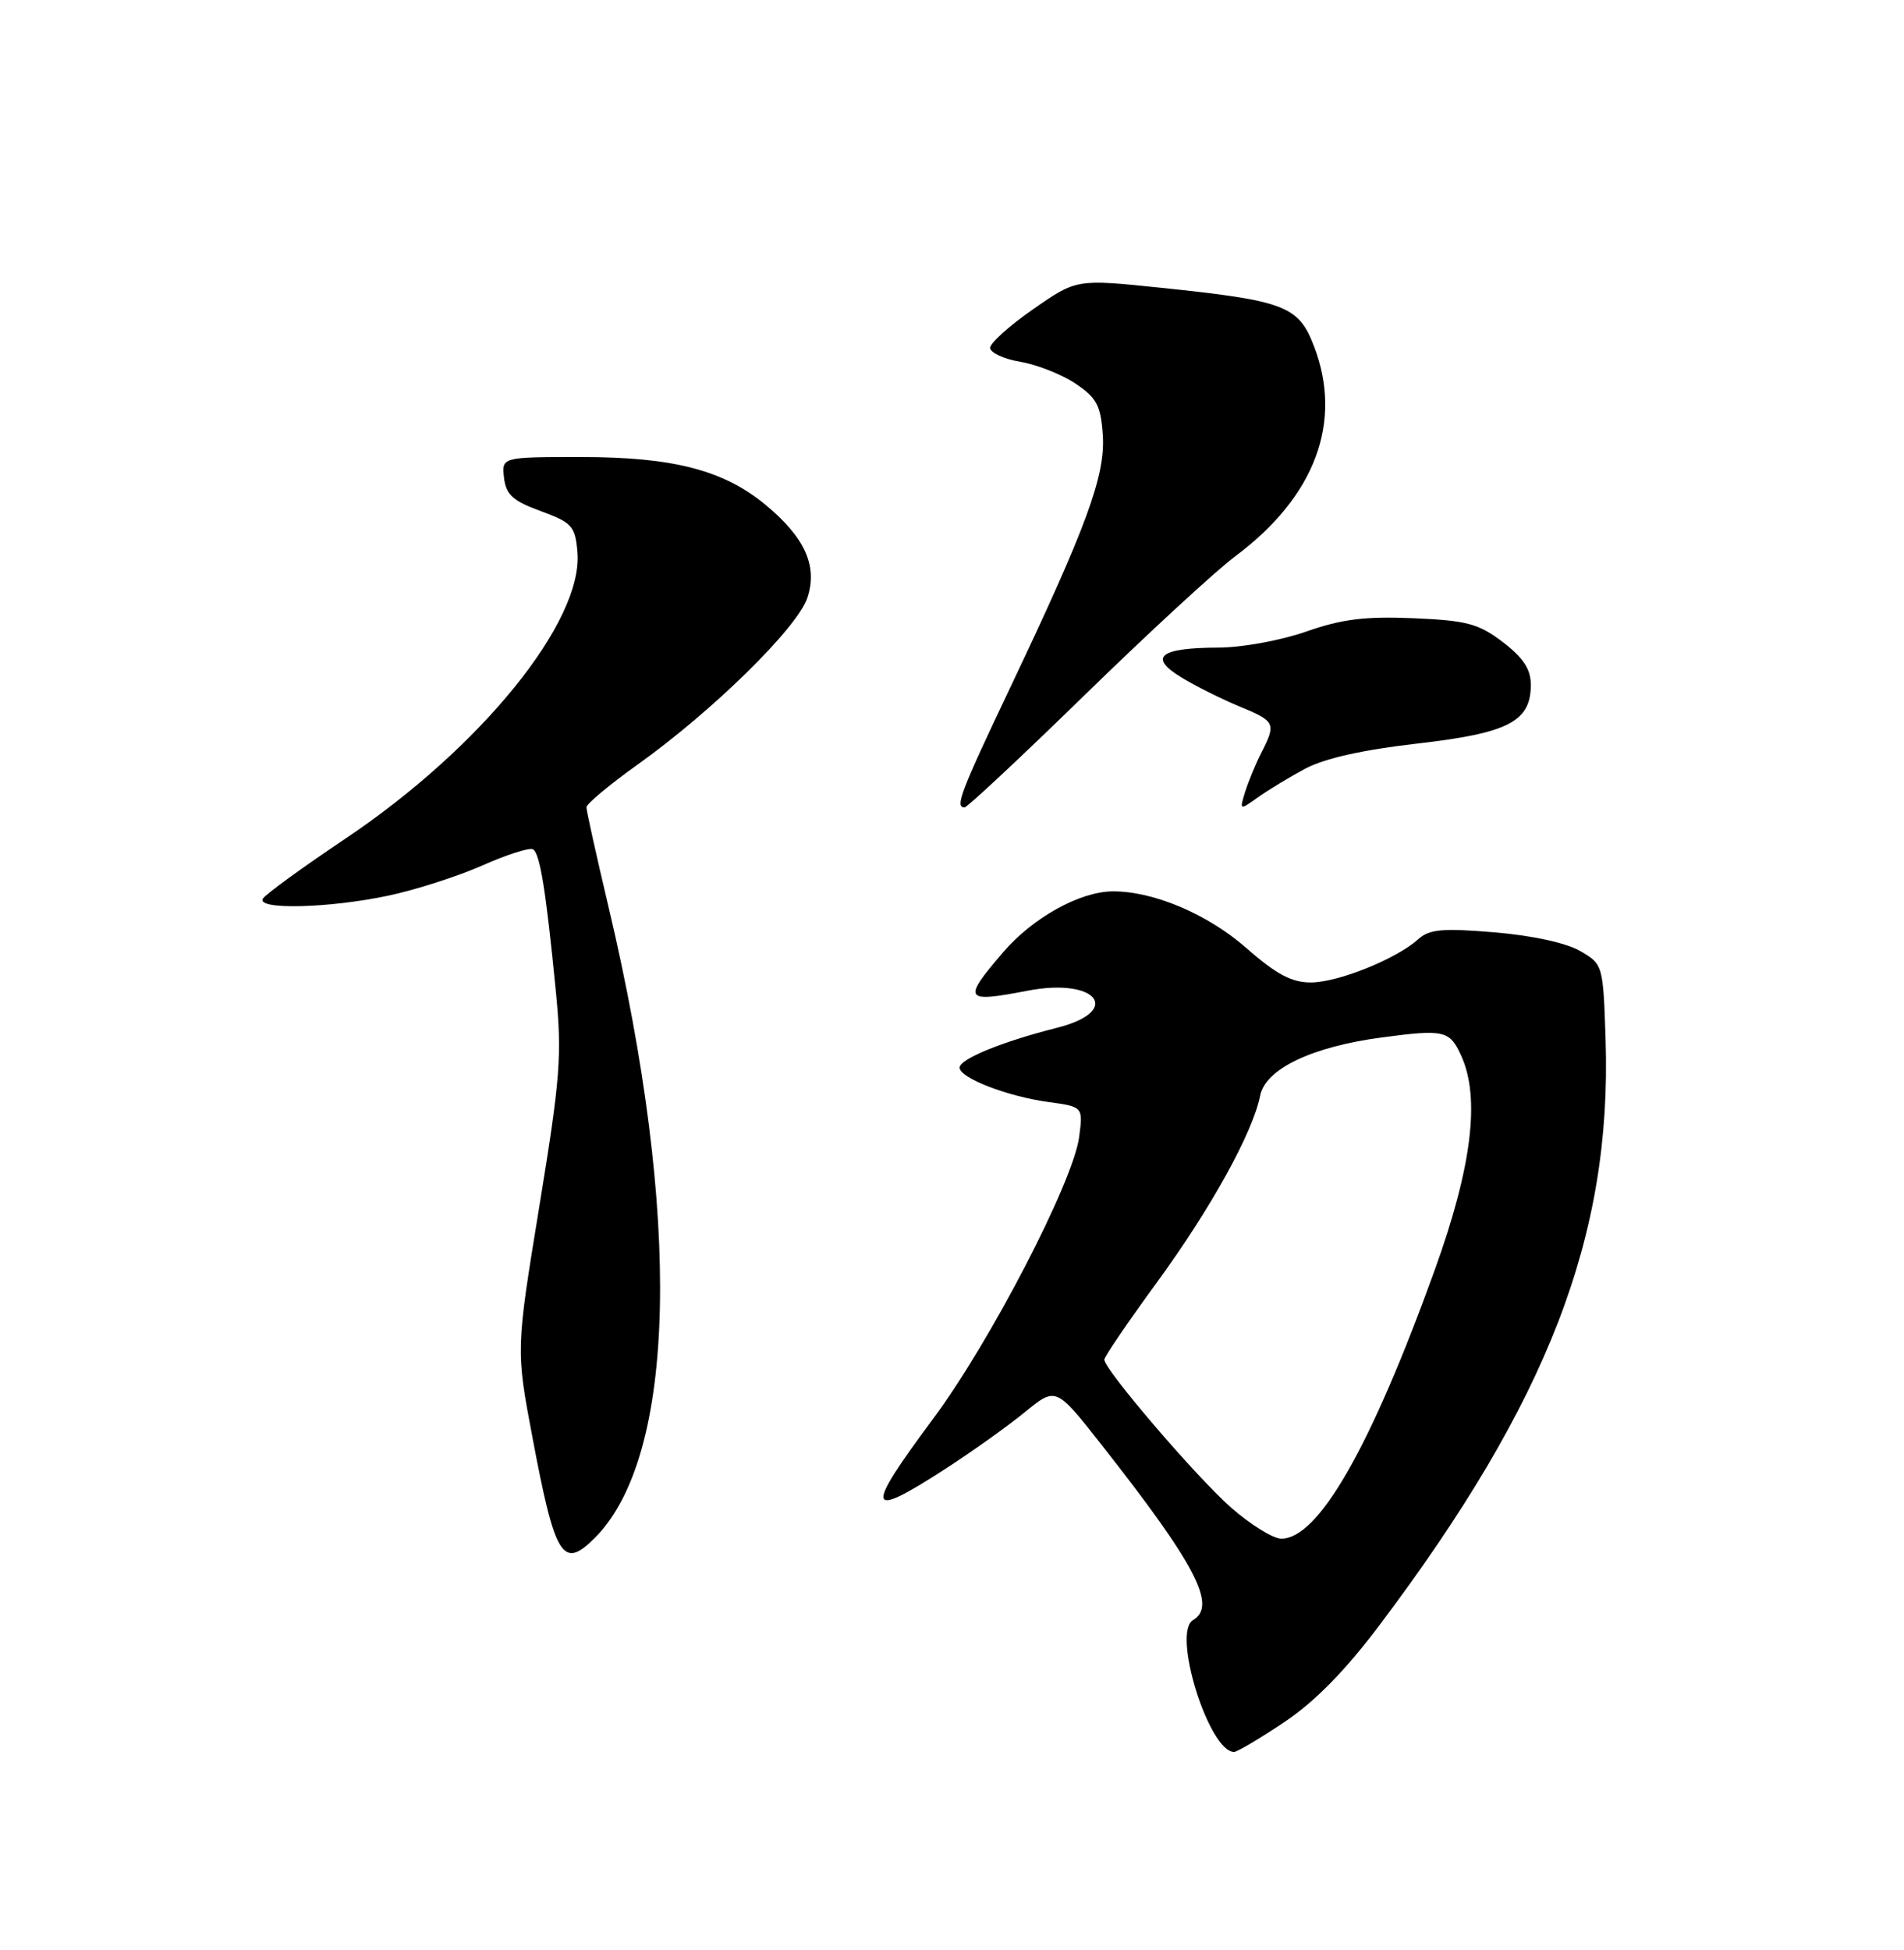 <?xml version="1.0" encoding="UTF-8" standalone="no"?>
<!DOCTYPE svg PUBLIC "-//W3C//DTD SVG 1.1//EN" "http://www.w3.org/Graphics/SVG/1.1/DTD/svg11.dtd" >
<svg xmlns="http://www.w3.org/2000/svg" xmlns:xlink="http://www.w3.org/1999/xlink" version="1.1" viewBox="0 0 250 256">
 <g >
 <path fill="currentColor"
d=" M 168.64 226.08 C 172.62 223.42 176.63 219.34 181.15 213.33 C 203.26 183.96 211.64 162.26 210.82 136.55 C 210.50 126.68 210.48 126.59 207.48 124.85 C 205.67 123.79 201.15 122.81 196.22 122.40 C 189.42 121.83 187.67 121.99 186.22 123.30 C 183.37 125.88 175.76 128.95 172.16 128.98 C 169.61 128.99 167.60 127.93 163.66 124.47 C 158.55 119.99 151.43 116.98 146.07 117.02 C 141.75 117.06 135.58 120.50 131.69 125.04 C 126.33 131.31 126.56 131.67 134.94 130.06 C 144.05 128.30 147.50 132.74 138.75 134.94 C 131.55 136.76 126.00 139.03 126.00 140.16 C 126.00 141.51 132.26 143.94 137.63 144.67 C 142.22 145.30 142.22 145.30 141.69 149.30 C 140.89 155.20 130.01 176.20 122.52 186.26 C 113.45 198.46 113.71 199.57 124.09 192.86 C 127.62 190.58 132.33 187.22 134.57 185.39 C 138.64 182.06 138.64 182.06 144.57 189.59 C 157.02 205.42 159.84 210.81 156.64 212.70 C 153.85 214.35 158.74 230.00 162.04 230.00 C 162.44 230.00 165.41 228.24 168.64 226.08 Z  M 78.10 201.90 C 88.84 191.16 89.53 159.76 79.92 119.14 C 78.31 112.35 77.00 106.42 77.00 105.98 C 77.00 105.54 80.02 103.02 83.70 100.39 C 93.56 93.36 104.71 82.41 106.01 78.48 C 107.39 74.29 105.69 70.54 100.45 66.22 C 94.97 61.71 88.35 60.00 76.32 60.00 C 65.87 60.00 65.87 60.00 66.18 62.73 C 66.44 64.94 67.35 65.77 71.00 67.10 C 75.12 68.61 75.53 69.07 75.82 72.48 C 76.59 81.57 63.17 98.15 45.35 110.10 C 39.74 113.86 34.87 117.40 34.52 117.97 C 33.59 119.47 43.20 119.24 51.00 117.58 C 54.58 116.82 60.14 115.04 63.36 113.61 C 66.58 112.18 69.56 111.23 69.99 111.50 C 70.90 112.06 71.68 116.88 72.97 130.00 C 73.81 138.55 73.59 141.39 70.82 158.35 C 67.74 177.20 67.74 177.20 69.92 188.75 C 72.89 204.51 73.89 206.11 78.10 201.90 Z  M 142.42 91.25 C 150.74 83.14 159.65 74.92 162.23 73.00 C 172.67 65.20 176.34 55.42 172.55 45.50 C 170.51 40.15 168.77 39.48 152.43 37.78 C 141.35 36.63 141.35 36.63 135.69 40.57 C 132.57 42.73 130.02 45.02 130.01 45.66 C 130.01 46.30 131.79 47.13 133.98 47.50 C 136.16 47.87 139.43 49.16 141.23 50.37 C 144.01 52.24 144.54 53.25 144.80 57.13 C 145.15 62.44 142.68 69.15 132.59 90.38 C 126.11 104.02 125.36 106.00 126.65 106.00 C 127.00 106.00 134.10 99.36 142.42 91.25 Z  M 171.35 100.93 C 173.87 99.57 178.93 98.44 186.06 97.62 C 198.06 96.25 201.00 94.73 201.00 89.90 C 201.00 87.85 200.01 86.35 197.33 84.30 C 194.14 81.87 192.60 81.46 185.57 81.16 C 179.27 80.89 176.16 81.28 171.52 82.91 C 168.25 84.06 163.08 85.01 160.03 85.02 C 152.28 85.04 150.73 86.25 155.08 88.91 C 156.96 90.06 160.41 91.78 162.75 92.75 C 167.46 94.69 167.58 94.95 165.63 98.80 C 164.87 100.28 163.91 102.61 163.49 103.96 C 162.74 106.39 162.76 106.40 165.12 104.71 C 166.43 103.77 169.23 102.07 171.35 100.93 Z  M 161.62 197.90 C 157.05 193.87 145.00 179.80 145.00 178.49 C 145.00 178.12 148.13 173.52 151.96 168.28 C 159.02 158.60 164.50 148.68 165.46 143.84 C 166.16 140.32 172.29 137.40 181.50 136.19 C 189.65 135.11 190.35 135.28 191.86 138.60 C 194.38 144.13 193.26 153.21 188.39 166.71 C 179.98 190.01 173.13 202.00 168.24 202.00 C 167.16 202.00 164.18 200.15 161.62 197.90 Z "/>
</g>
</svg>
